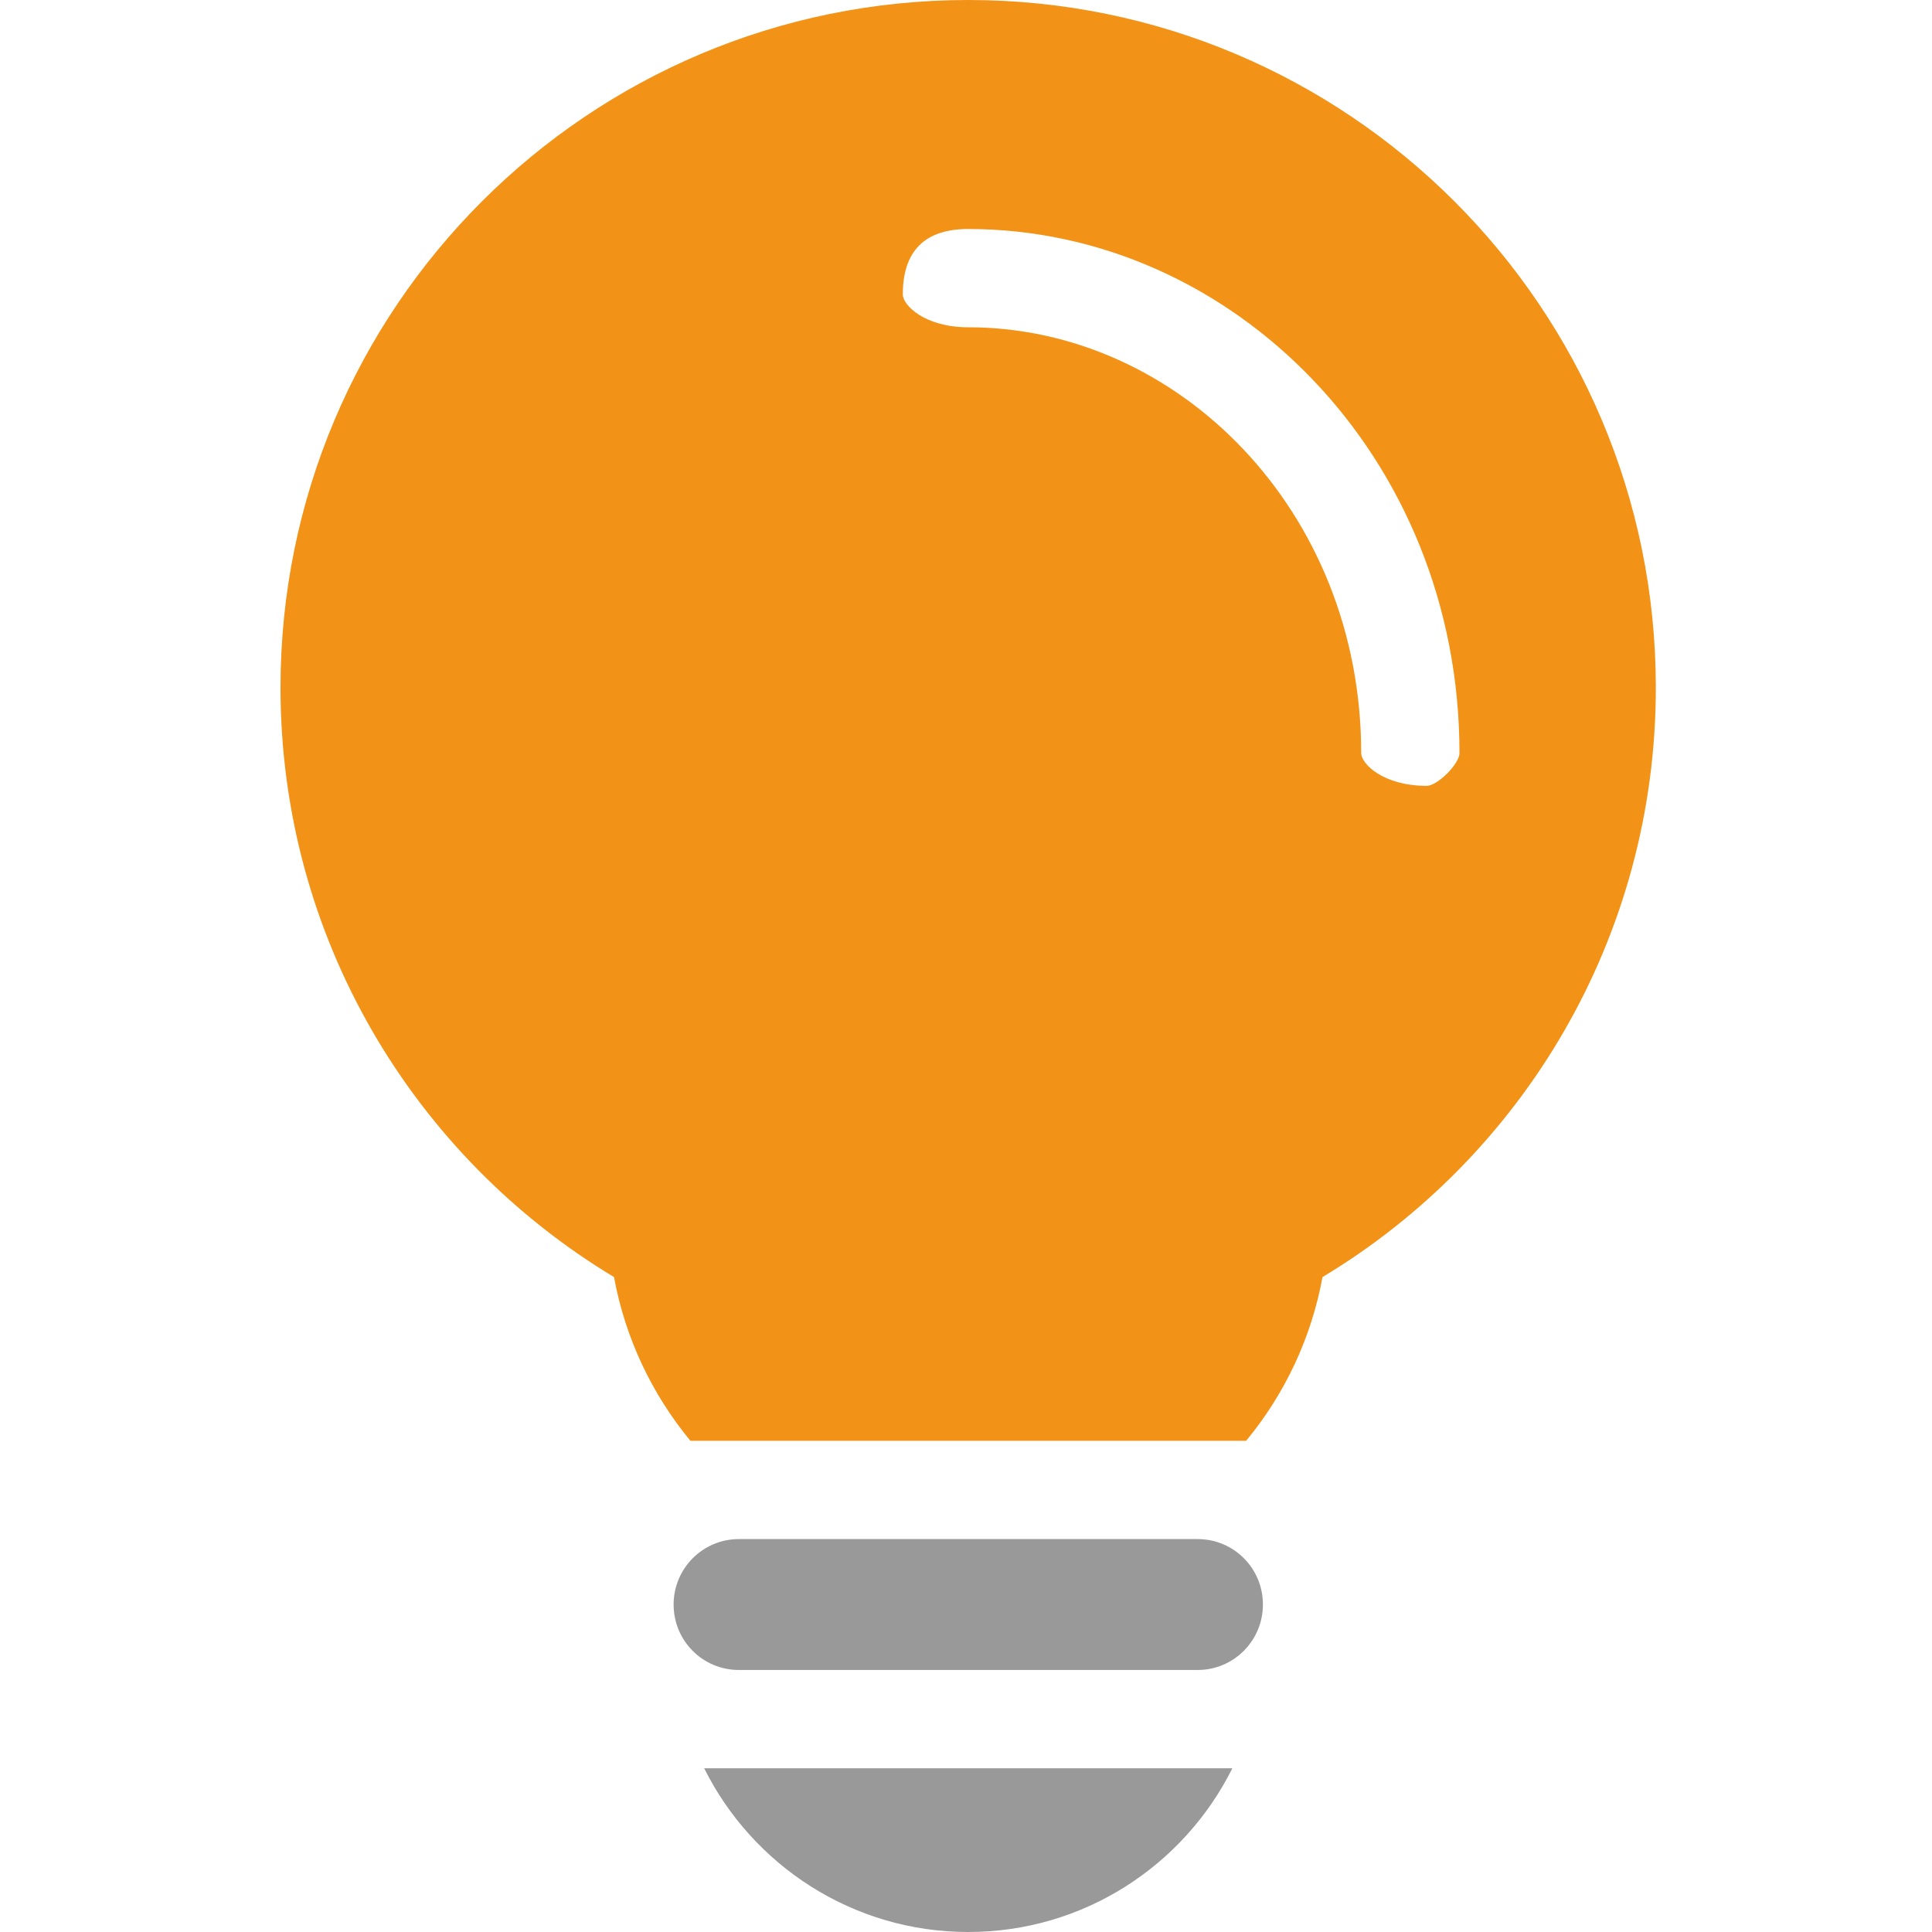 <?xml version="1.0" standalone="no"?><!DOCTYPE svg PUBLIC "-//W3C//DTD SVG 1.1//EN" "http://www.w3.org/Graphics/SVG/1.1/DTD/svg11.dtd"><svg t="1588997074054" class="icon" viewBox="0 0 1024 1024" version="1.1" xmlns="http://www.w3.org/2000/svg" p-id="16942" xmlns:xlink="http://www.w3.org/1999/xlink" width="50" height="50"><defs><style type="text/css"></style></defs><path d="M513.2 0C311.839 0 148.671 163.168 148.671 364.429c0 132.574 70.786 248.651 176.765 312.439 5.999 32.594 20.196 62.188 40.492 86.783h294.542c20.296-24.495 34.493-54.189 40.492-86.783C806.842 613.18 877.629 497.103 877.629 364.429 877.629 163.168 714.46 0 513.2 0z m242.953 416.519c-23.095 0-34.693-11.698-34.693-17.397 0-128.475-97.181-225.656-208.259-225.656-23.095 0-34.693-11.698-34.693-17.397 0-23.095 11.698-34.693 34.693-34.693 139.873 0 260.349 120.476 260.349 277.746 0 5.799-11.698 17.397-17.397 17.397z" fill="#F29317" p-id="16943"></path><path d="M357.03 850.434c0-19.196 15.497-34.693 34.593-34.693h243.153c19.096 0 34.593 15.397 34.593 34.693 0 19.196-15.497 34.693-34.593 34.693H391.624c-19.096 0-34.593-15.397-34.593-34.693zM653.172 937.217c-25.595 51.39-78.685 86.783-139.973 86.783s-114.378-35.393-139.973-86.783h279.945z" fill="#999999" p-id="16944"></path></svg>